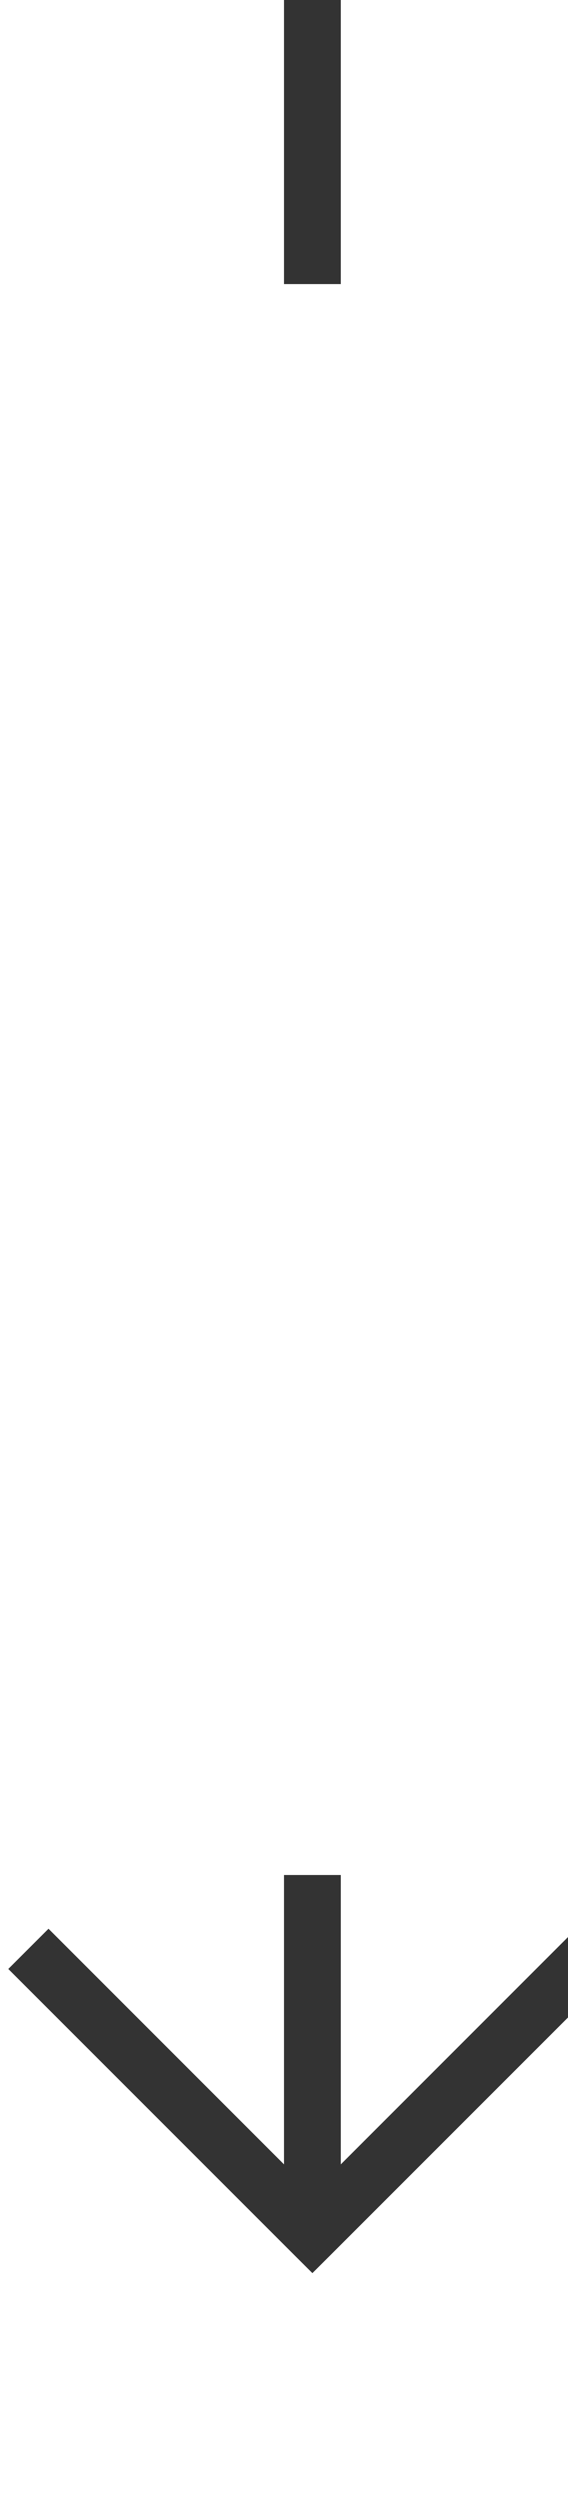 ﻿<?xml version="1.0" encoding="utf-8"?>
<svg version="1.1" xmlns:xlink="http://www.w3.org/1999/xlink" width="10px" height="44px" preserveAspectRatio="xMidYMin meet" viewBox="1381 372  8 44" xmlns="http://www.w3.org/2000/svg">
  <defs>
    <mask fill="white" id="clip234">
      <path d="M 1368 377  L 1402 377  L 1402 405  L 1368 405  Z M 1368 372  L 1402 372  L 1402 420  L 1368 420  Z " fill-rule="evenodd" />
    </mask>
  </defs>
  <path d="M 1385.5 377  L 1385.5 372  M 1385.5 405  L 1385.5 411  " stroke-width="1" stroke="#333333" fill="none" />
  <path d="M 1390.146 405.946  L 1385.5 410.593  L 1380.854 405.946  L 1380.146 406.654  L 1385.146 411.654  L 1385.5 412.007  L 1385.854 411.654  L 1390.854 406.654  L 1390.146 405.946  Z " fill-rule="nonzero" fill="#333333" stroke="none" mask="url(#clip234)" />
</svg>